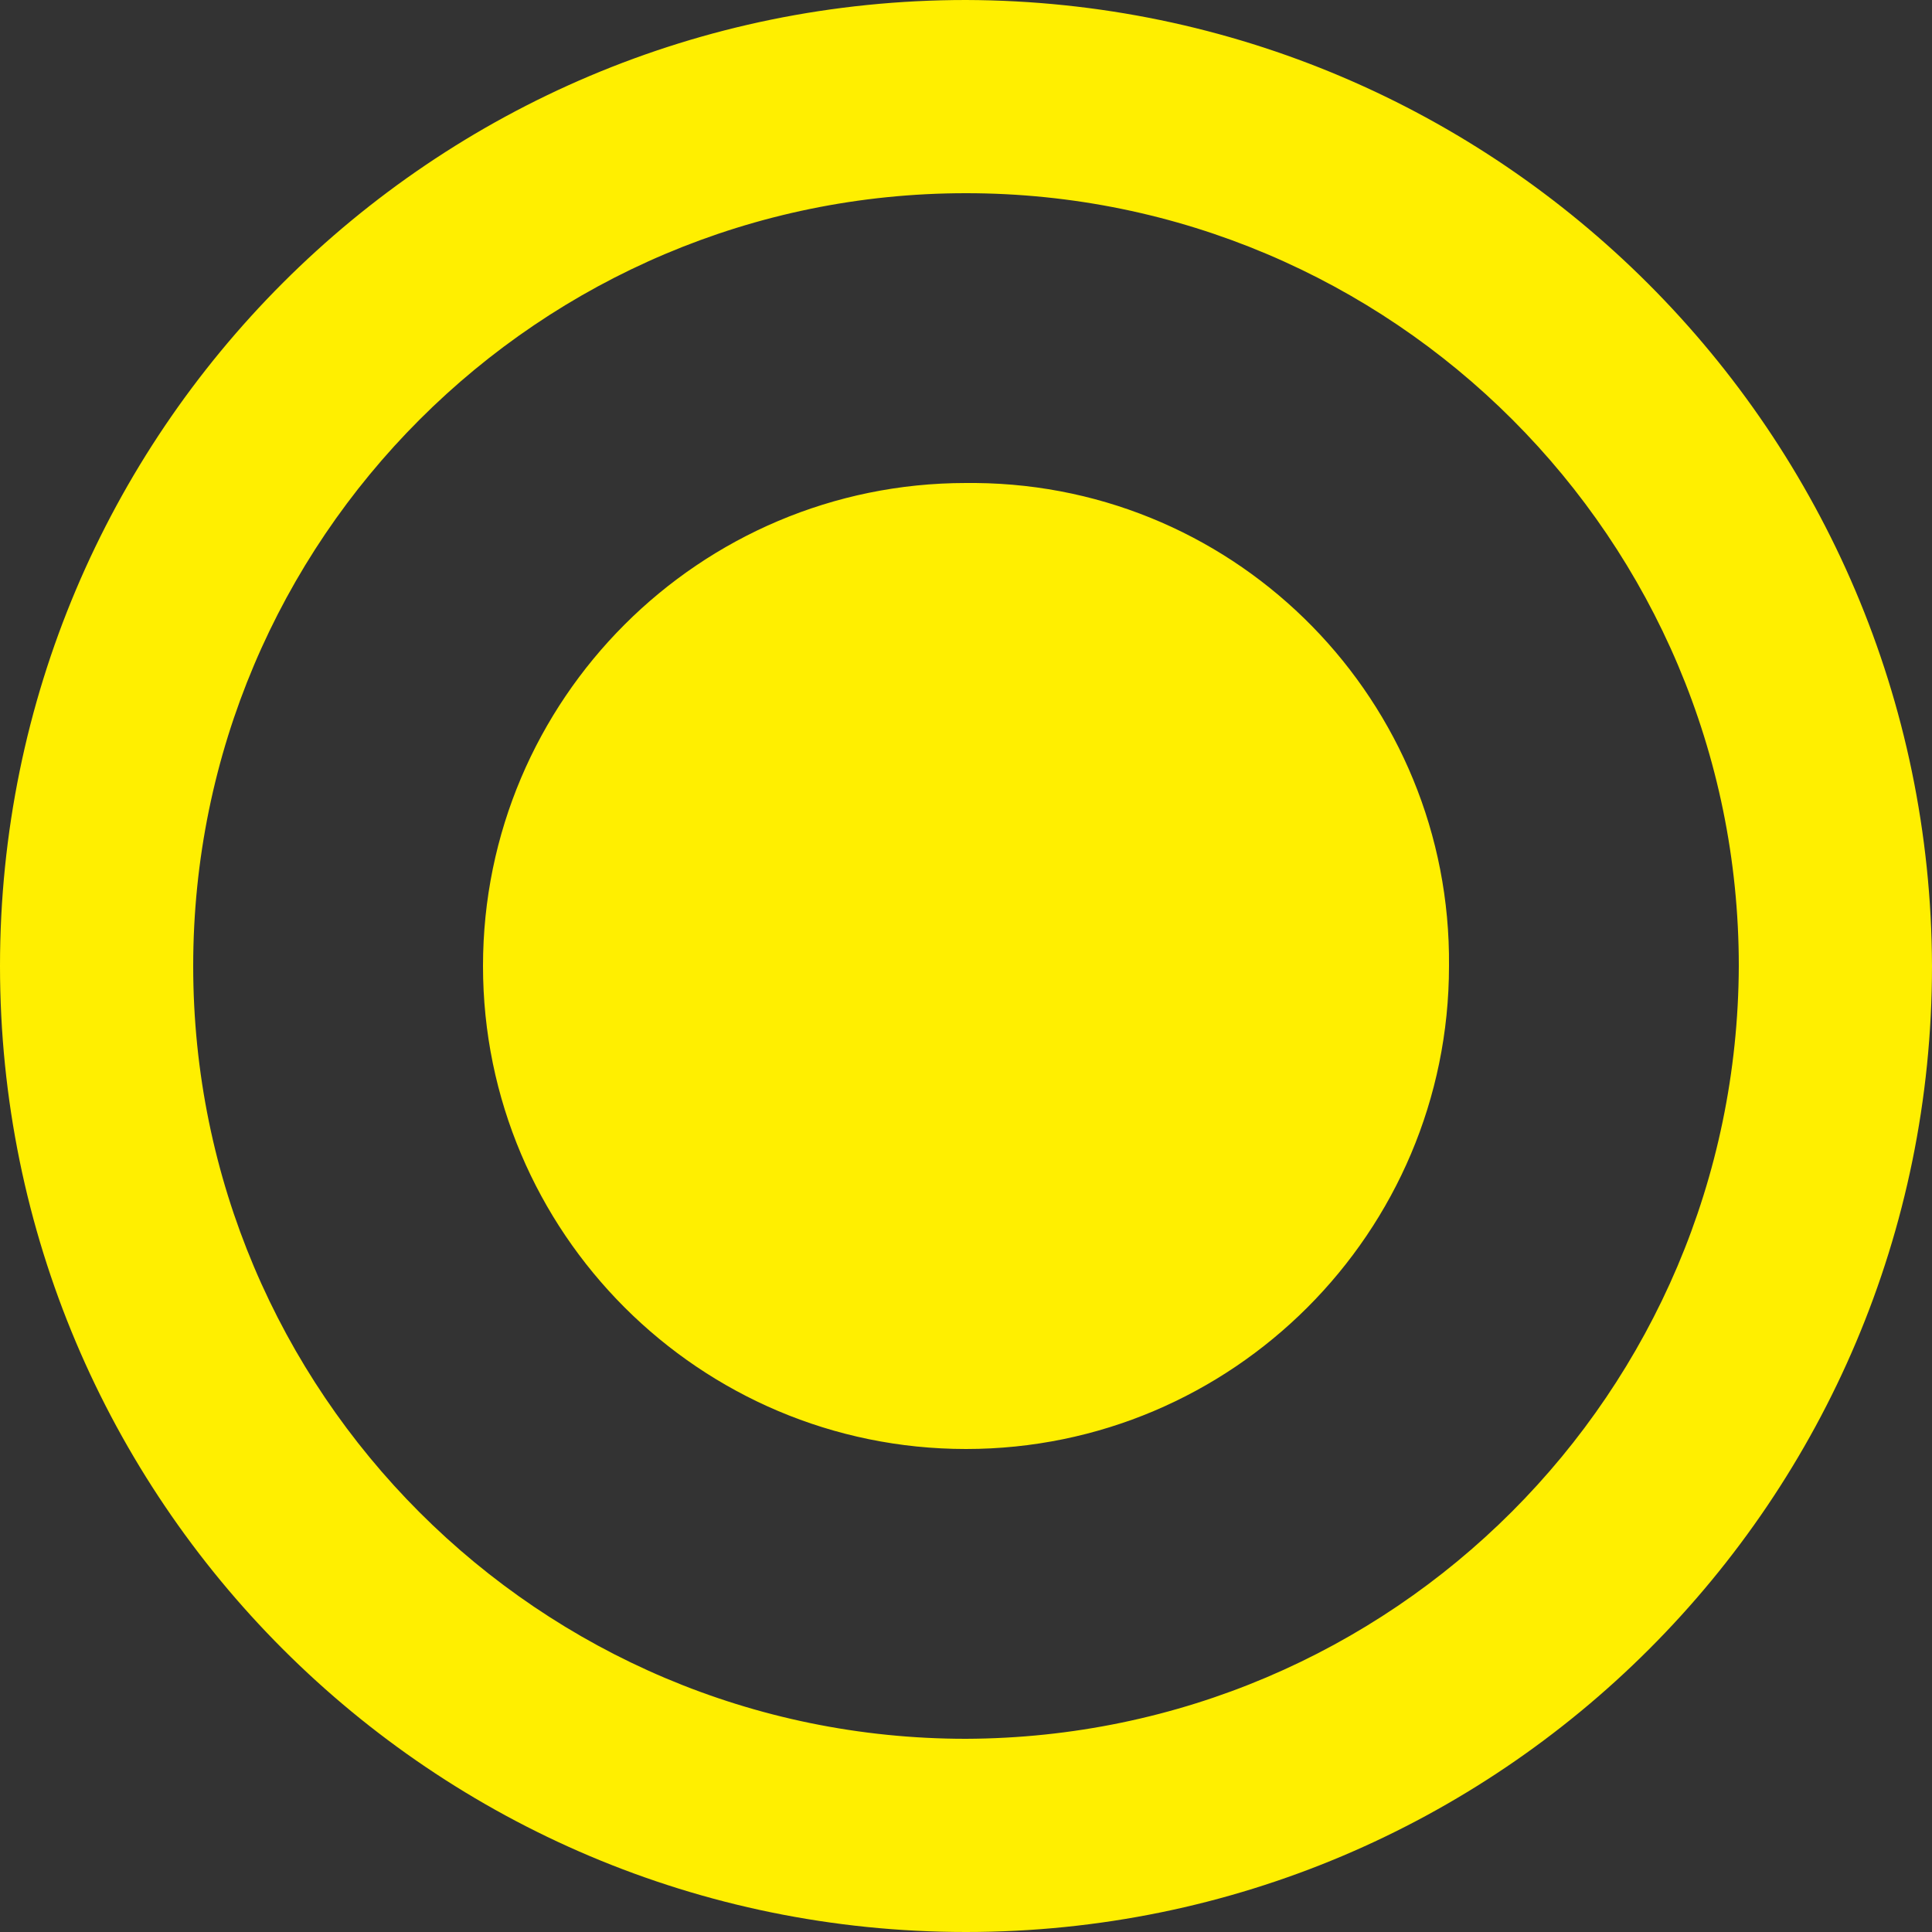 <?xml version="1.0" encoding="UTF-8"?>
<svg id="Capa_42" data-name="Capa 42" xmlns="http://www.w3.org/2000/svg" viewBox="0 0 24 24">
  <rect x="0" y="0" width="24" height="24" fill="#333333" stroke="none"/>
  <defs>
    <style>
      .cls-1 {
        fill: #ffef00;
        fill-rule: evenodd;
      }
    </style>
  </defs>
  <path id="radio_on" data-name="radio on" class="cls-1" d="m12,6c-3.31,0-6,2.69-6,6s2.69,6,6,6,6-2.69,6-6c.03-3.28-2.6-5.97-5.88-6-.04,0-.08,0-.12,0Zm0-6C5.37,0,0,5.37,0,12s5.37,12,12,12,12-5.37,12-12C23.98,5.38,18.62.02,12,0Zm0,21.6c-5.3,0-9.6-4.3-9.6-9.6S6.7,2.4,12,2.4s9.6,4.3,9.6,9.6c-.02,5.3-4.3,9.58-9.6,9.6Z"/>
</svg>